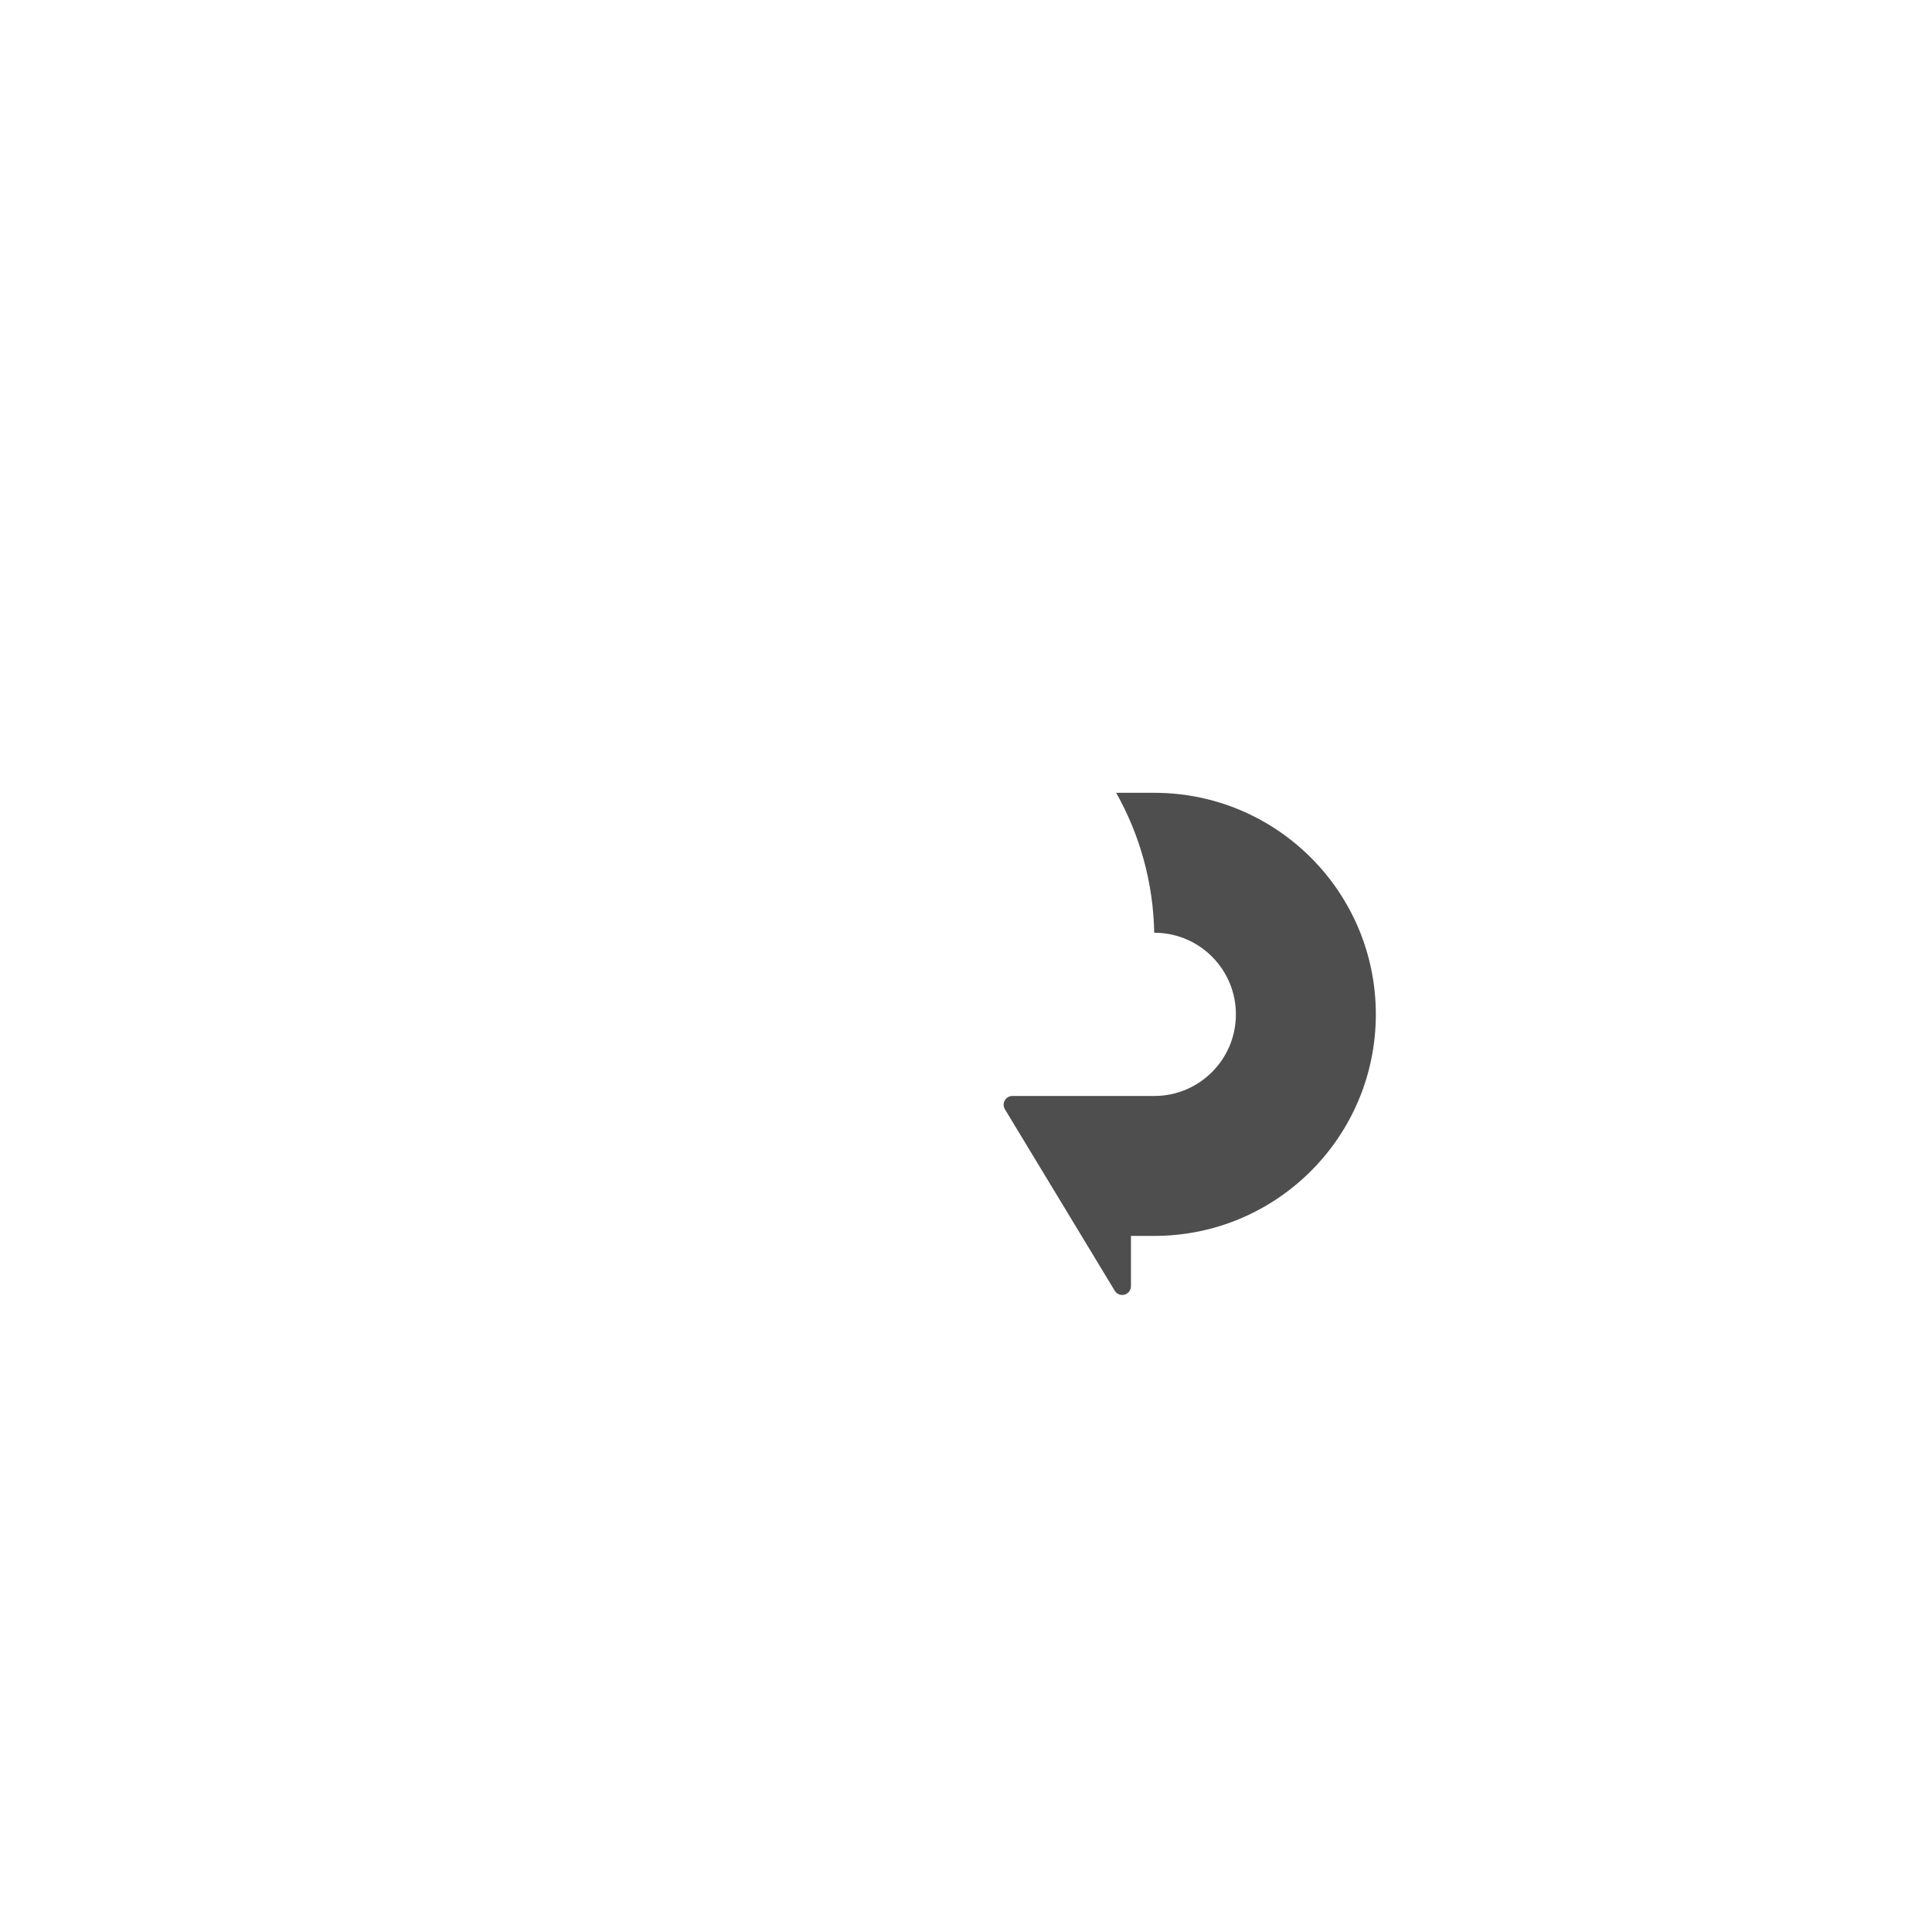 <?xml version="1.0" encoding="UTF-8"?>
<svg width="564px" height="564px" viewBox="0 0 564 564" version="1.1" xmlns="http://www.w3.org/2000/svg" xmlns:xlink="http://www.w3.org/1999/xlink">
    <title>com_bbk_cloud_b_s5_2x2_sc</title>
    <g id="com_bbk_cloud" stroke="none" stroke-width="1" fill="none" fill-rule="evenodd">
        <path d="M336.965,231.439 C372.685,231.439 401.641,260.395 401.641,296.116 C401.641,331.836 372.685,360.793 336.965,360.793 L330.156,360.793 L330.157,375.483 C330.157,376.892 329.015,378.033 327.607,378.033 C326.714,378.033 325.887,377.567 325.425,376.804 L293.353,323.814 C292.623,322.61 293.009,321.042 294.214,320.312 C294.612,320.071 295.069,319.944 295.534,319.944 L336.965,319.944 C350.125,319.944 360.793,309.276 360.793,296.116 C360.793,283.133 350.411,272.576 337.497,272.293 L336.965,272.287 L336.948,272.287 C336.663,257.463 332.662,243.548 325.837,231.436 L336.965,231.439 Z" id="辅色" fill="#4E4E4E"></path>
    </g>
</svg>